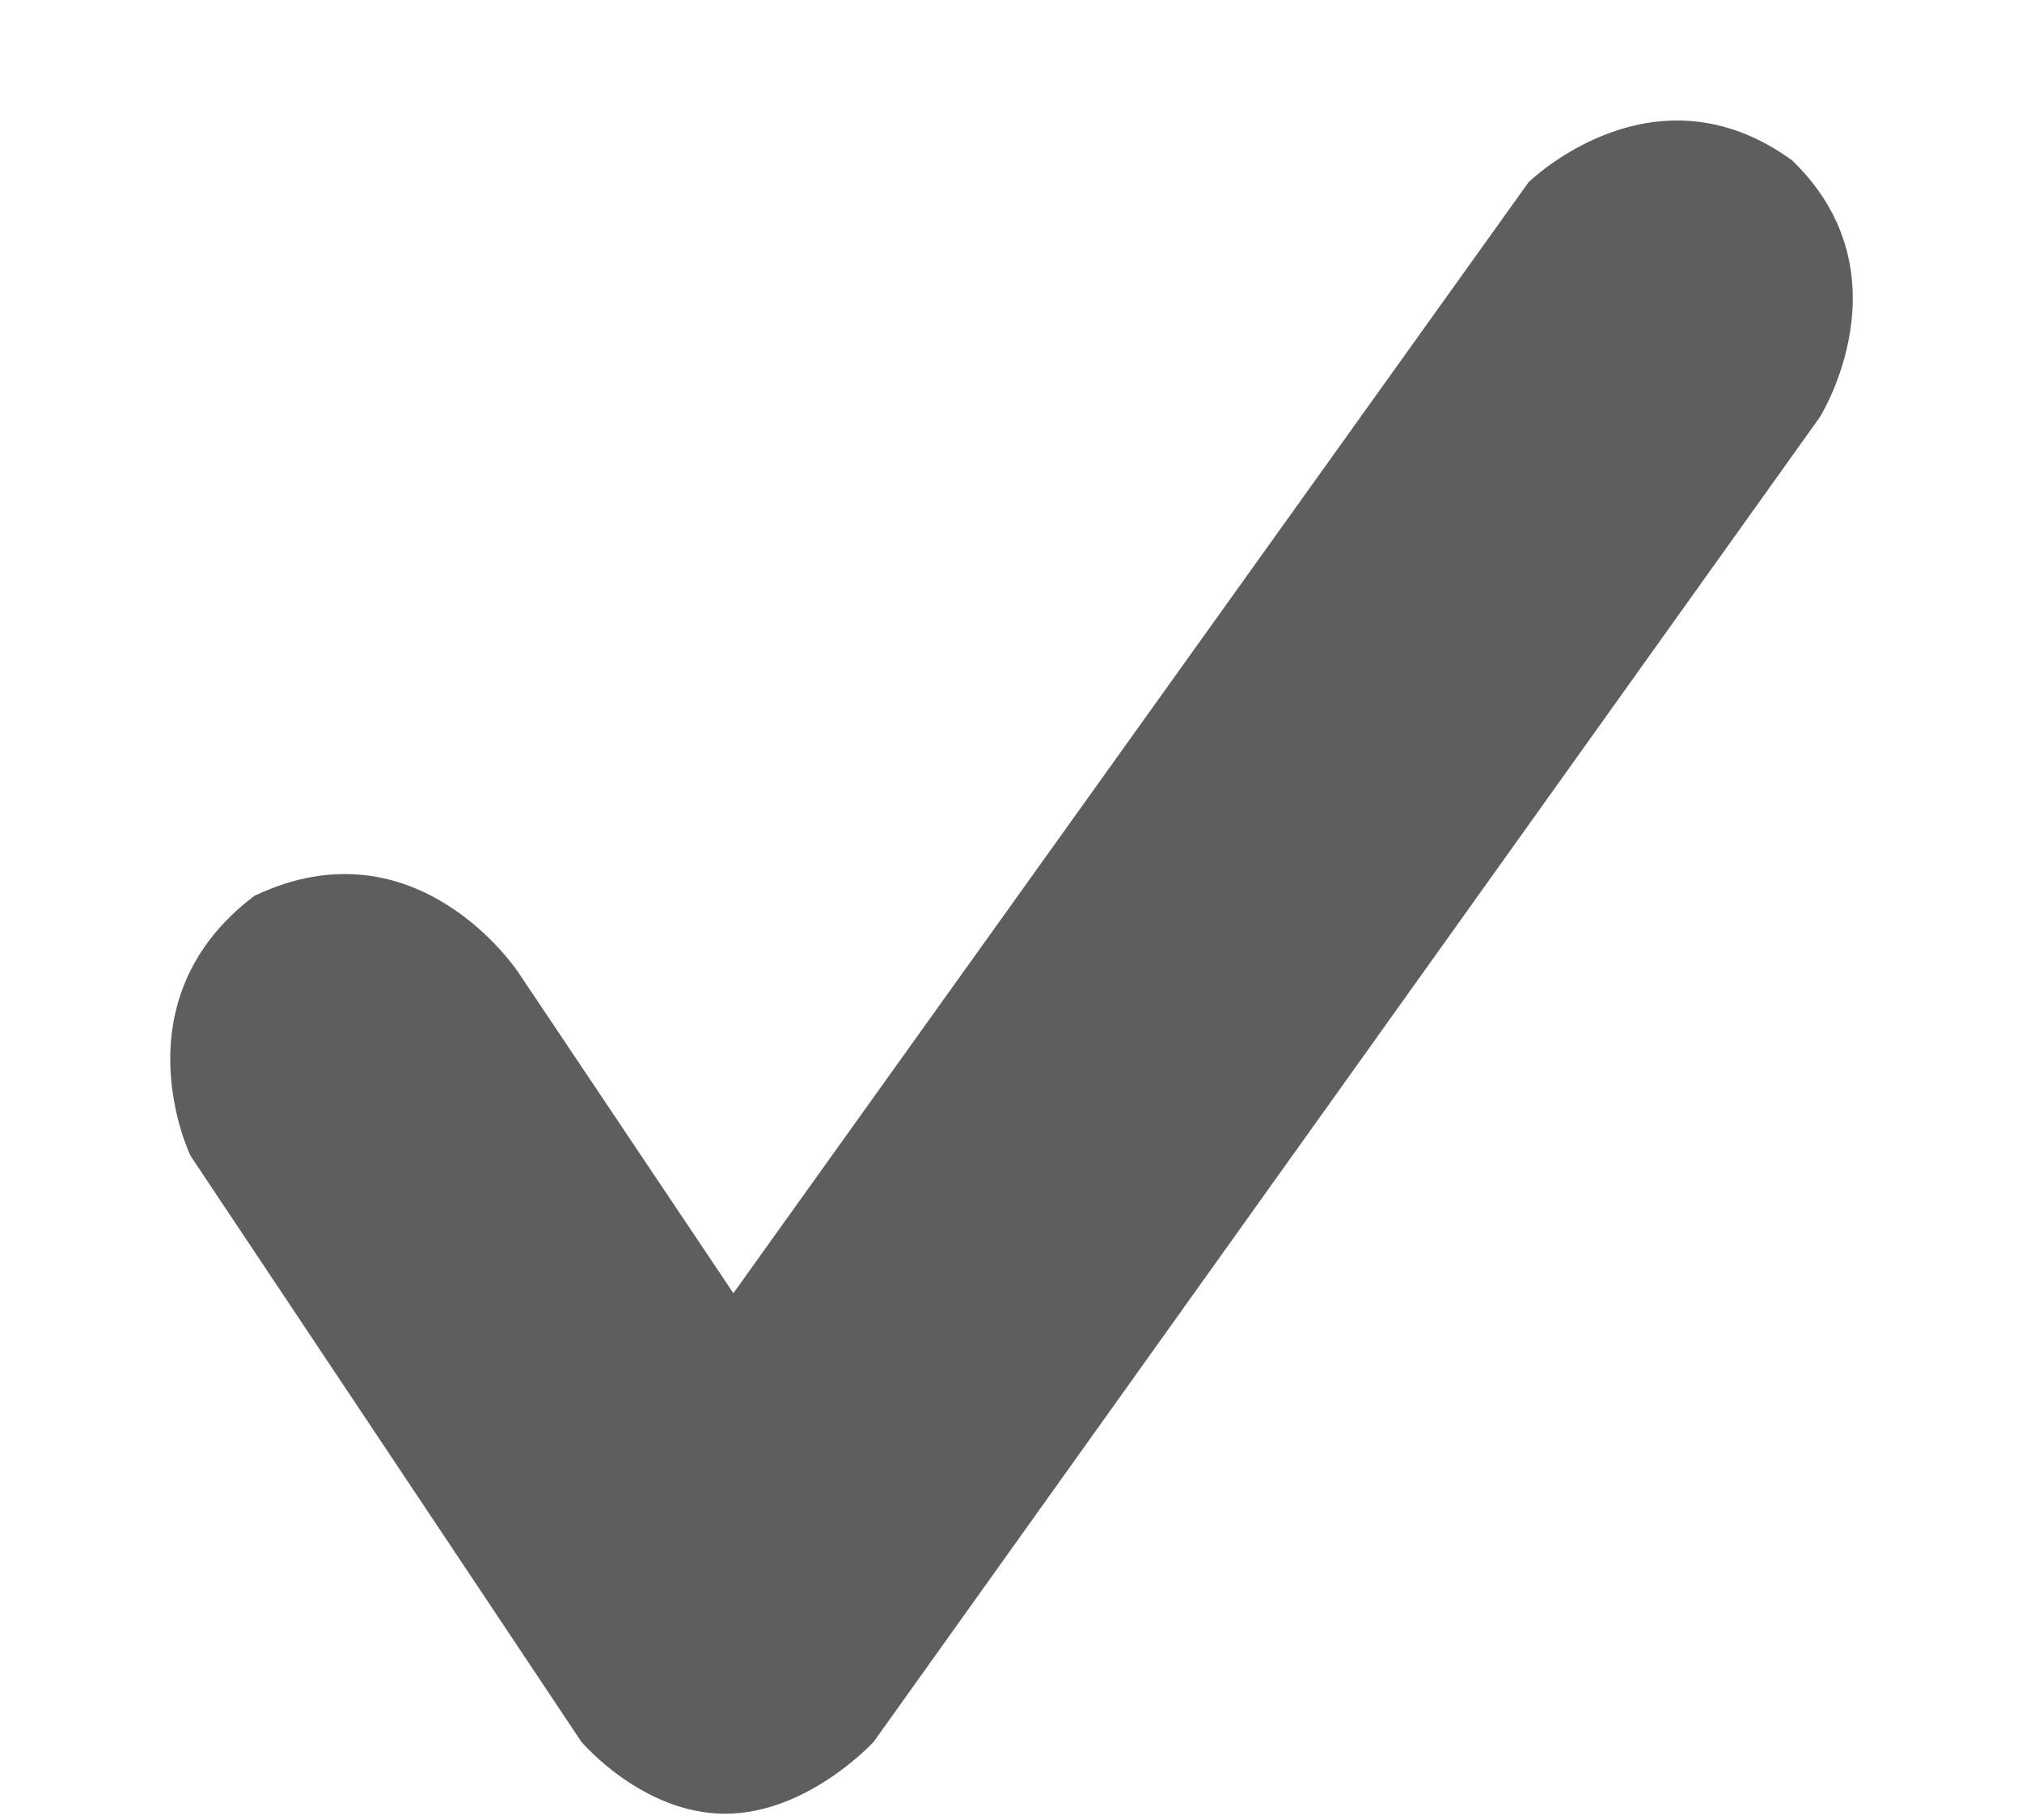 <svg width="10" height="9" viewBox="0 0 10 9" fill="none" xmlns="http://www.w3.org/2000/svg">
    <path fill-rule="evenodd" clip-rule="evenodd" d="M3.627 6.395L7.559 0.902C7.559 0.902 8.176 0.293 8.863 0.793C9.446 1.355 9 2.063 9 2.063L4.321 8.613C4.321 8.613 3.996 8.969 3.586 8.969C3.176 8.969 2.875 8.613 2.875 8.613L0.942 5.715C0.942 5.715 0.571 4.949 1.258 4.43C2.063 4.047 2.563 4.808 2.563 4.808L3.627 6.395Z" fill="#5E5E5E"/>
</svg>
